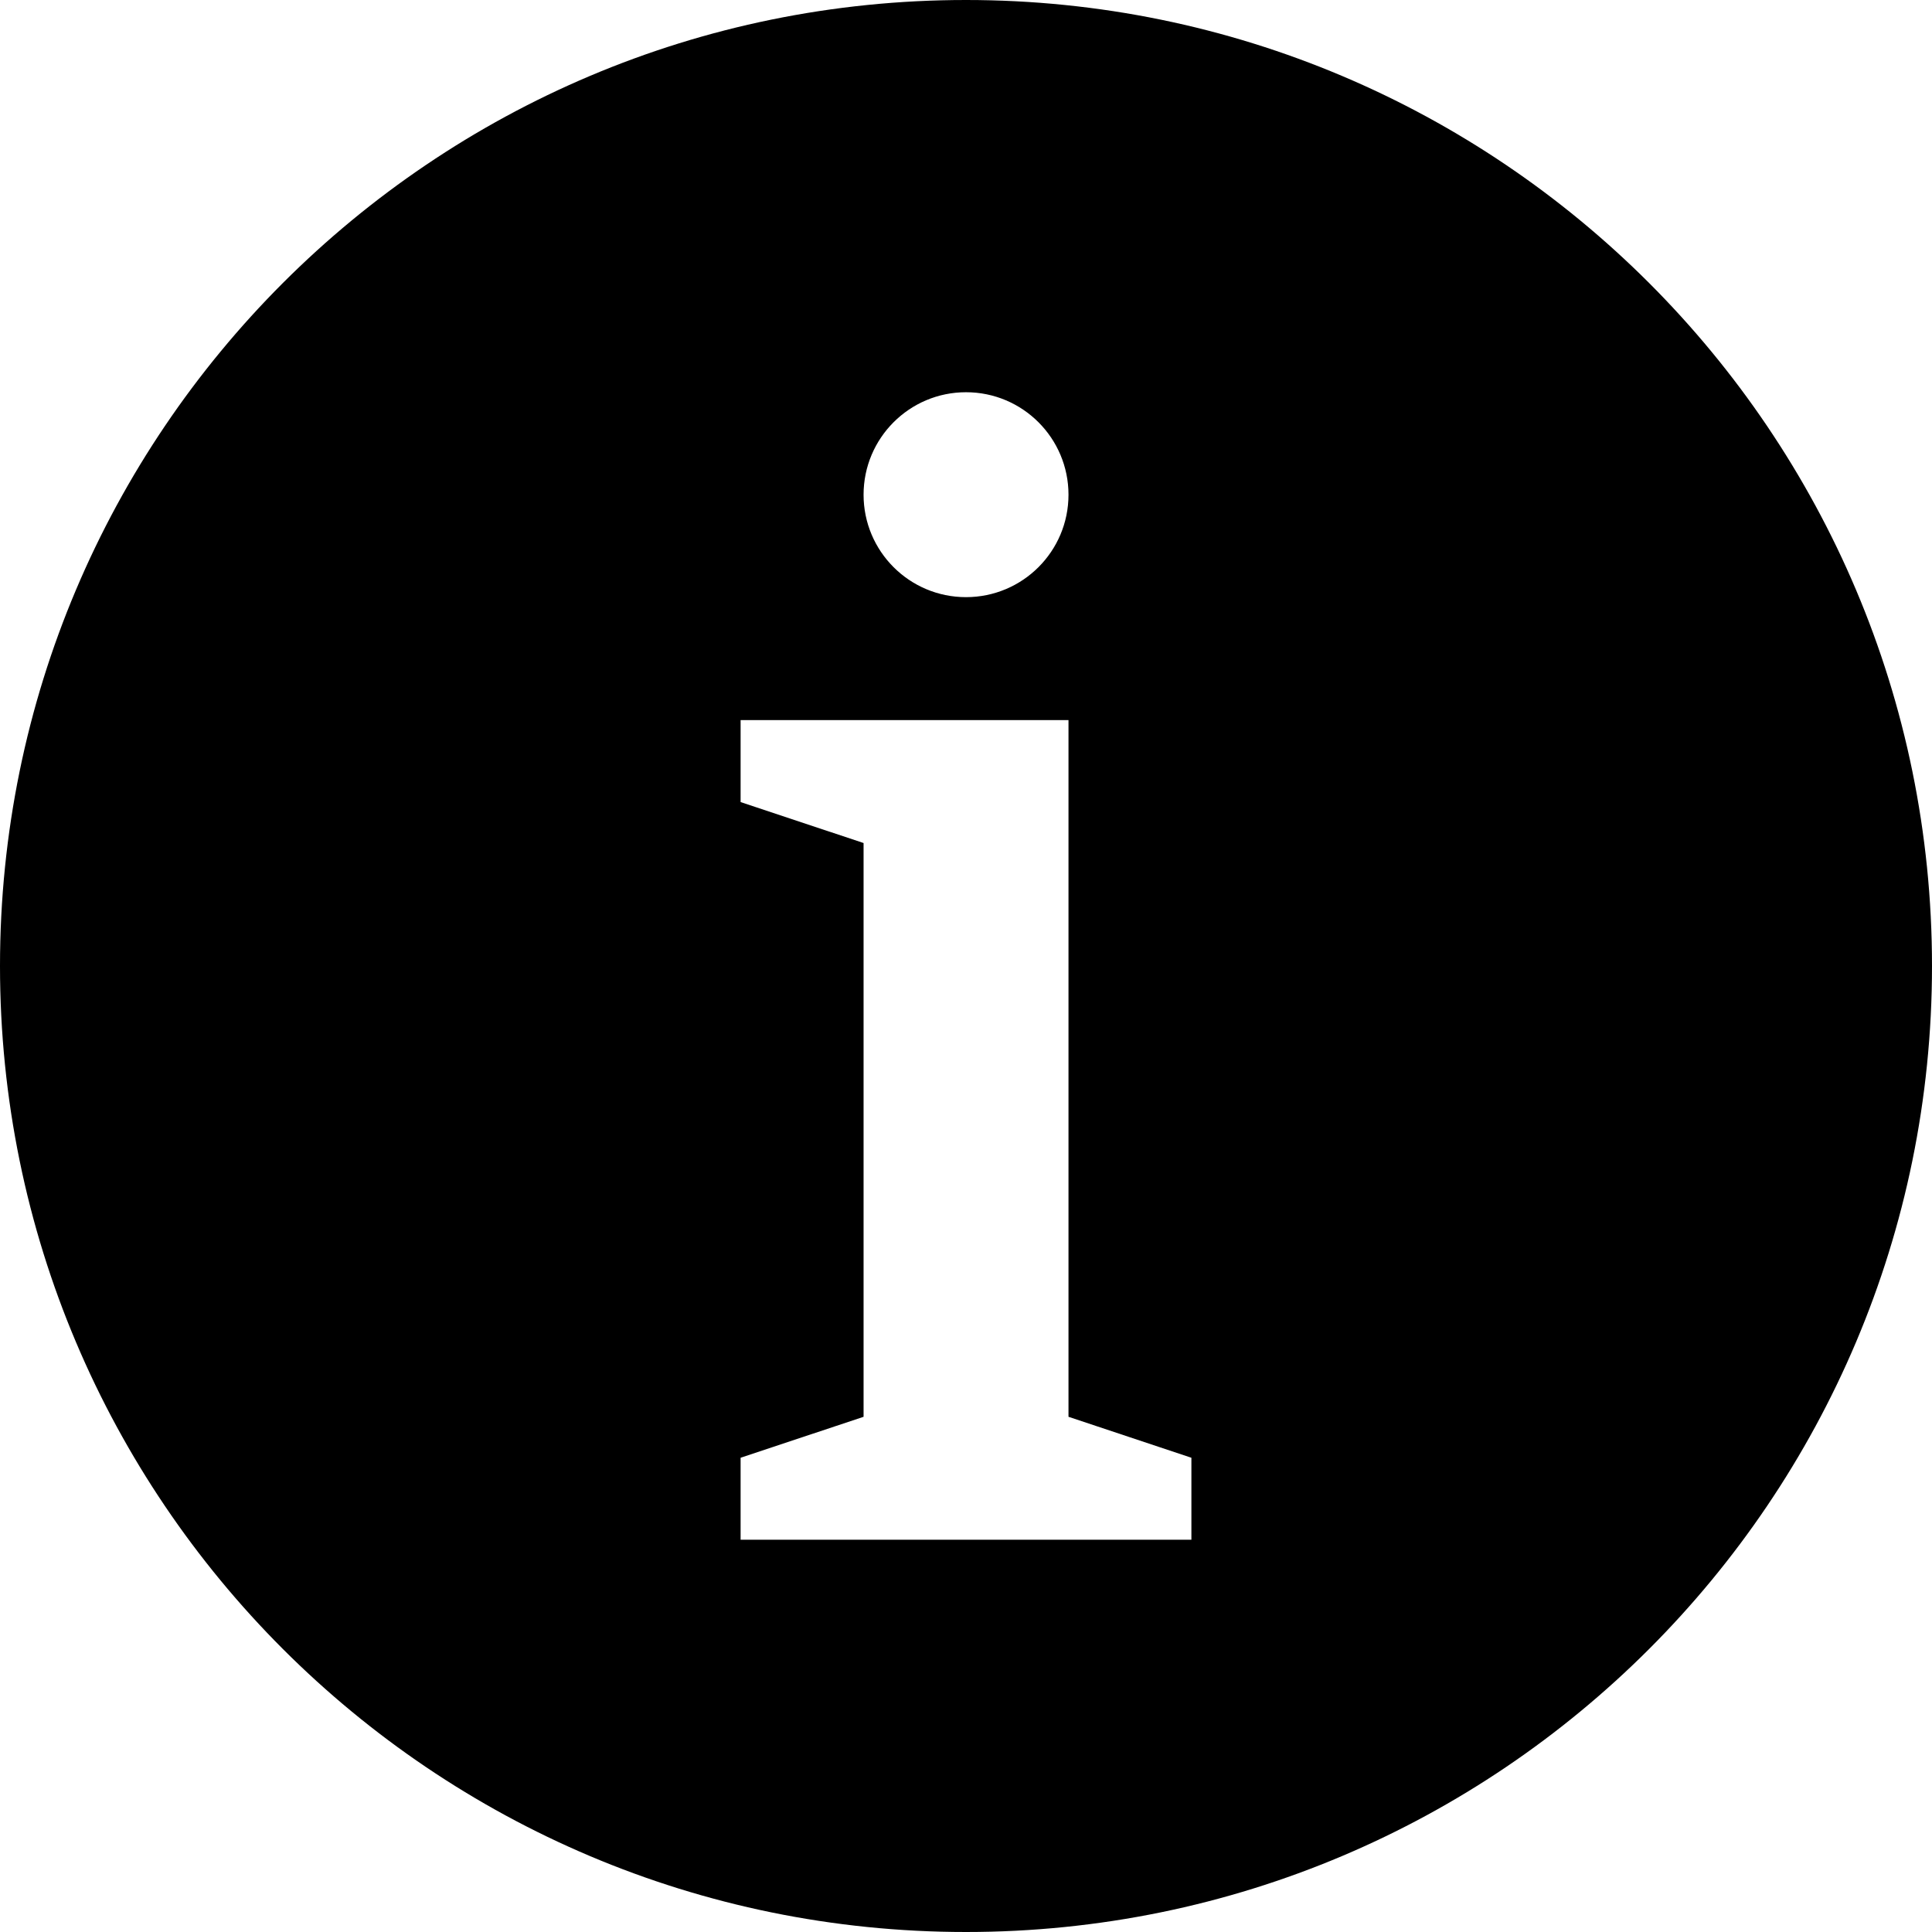 
<svg width="60px" height="60px" viewBox="0 0 60 60" version="1.1" xmlns="http://www.w3.org/2000/svg" xmlns:xlink="http://www.w3.org/1999/xlink">
    <!-- Generator: Sketch 47.1 (45422) - http://www.bohemiancoding.com/sketch -->
    <desc>Created with Sketch.</desc>
    <defs></defs>
    <g id="icons" stroke="none" stroke-width="1" fill="none" fill-rule="evenodd">
        <g id="noun_44349_cc" fill-rule="nonzero" fill="#000000">
            <path d="M30,0 C13.432,0 0,13.432 0,30 C0,46.568 13.432,60 30,60 C46.568,60 60,46.568 60,30 C60,13.432 46.568,0 30,0 Z M30,12.181 C31.759,12.181 33.183,13.606 33.183,15.364 C33.183,17.122 31.759,18.545 30,18.545 C28.243,18.545 26.819,17.121 26.819,15.364 C26.819,13.607 28.243,12.181 30,12.181 Z M37,47.817 L23,47.817 L23,45.272 L26.819,44 L26.819,26.181 L23,24.909 L23,22.364 L26.819,22.364 L33.183,22.364 L33.183,44 L37,45.272 L37,47.817 Z" id="Shape"></path>
        </g>
    </g>
</svg>
